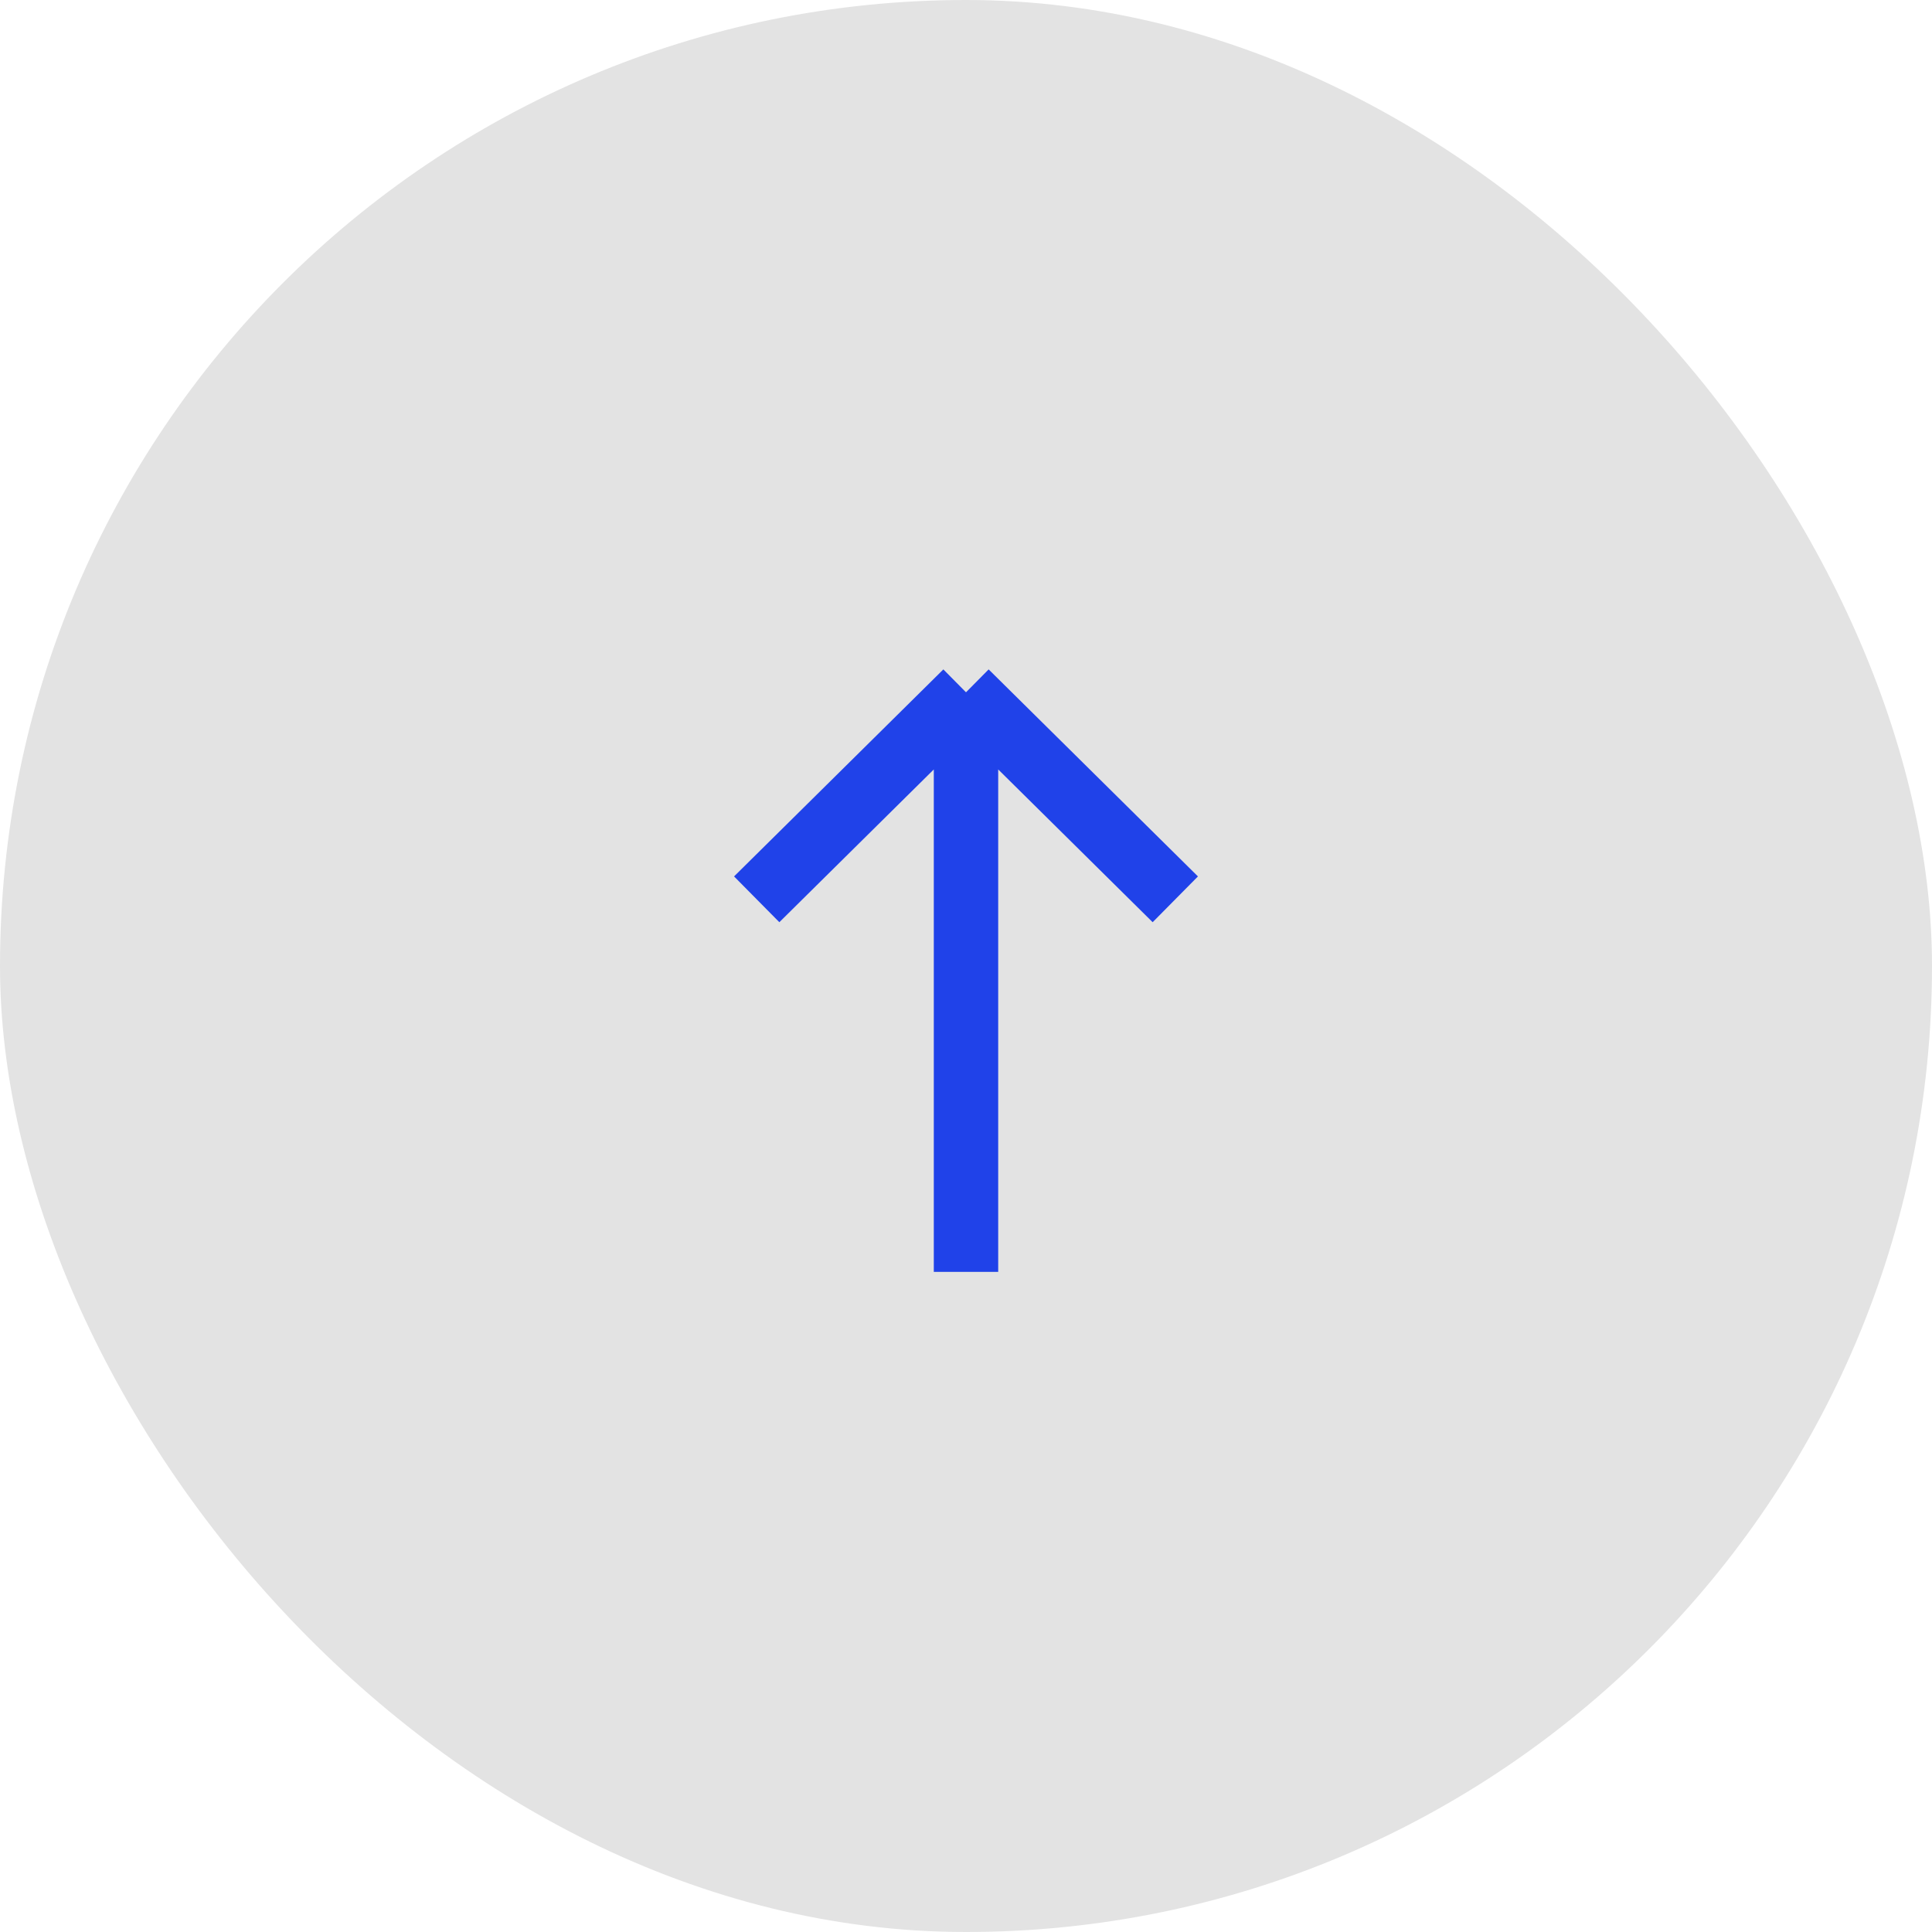 <svg width="60" height="60" viewBox="0 0 60 60" fill="none" xmlns="http://www.w3.org/2000/svg">
<rect width="60" height="60" rx="30" fill="#E3E3E3"/>
<path d="M30 21.5V39.5M30 21.5L23.5 27.929M30 21.5L36.5 27.929" stroke="#2042E9" stroke-width="2"/>
</svg>
